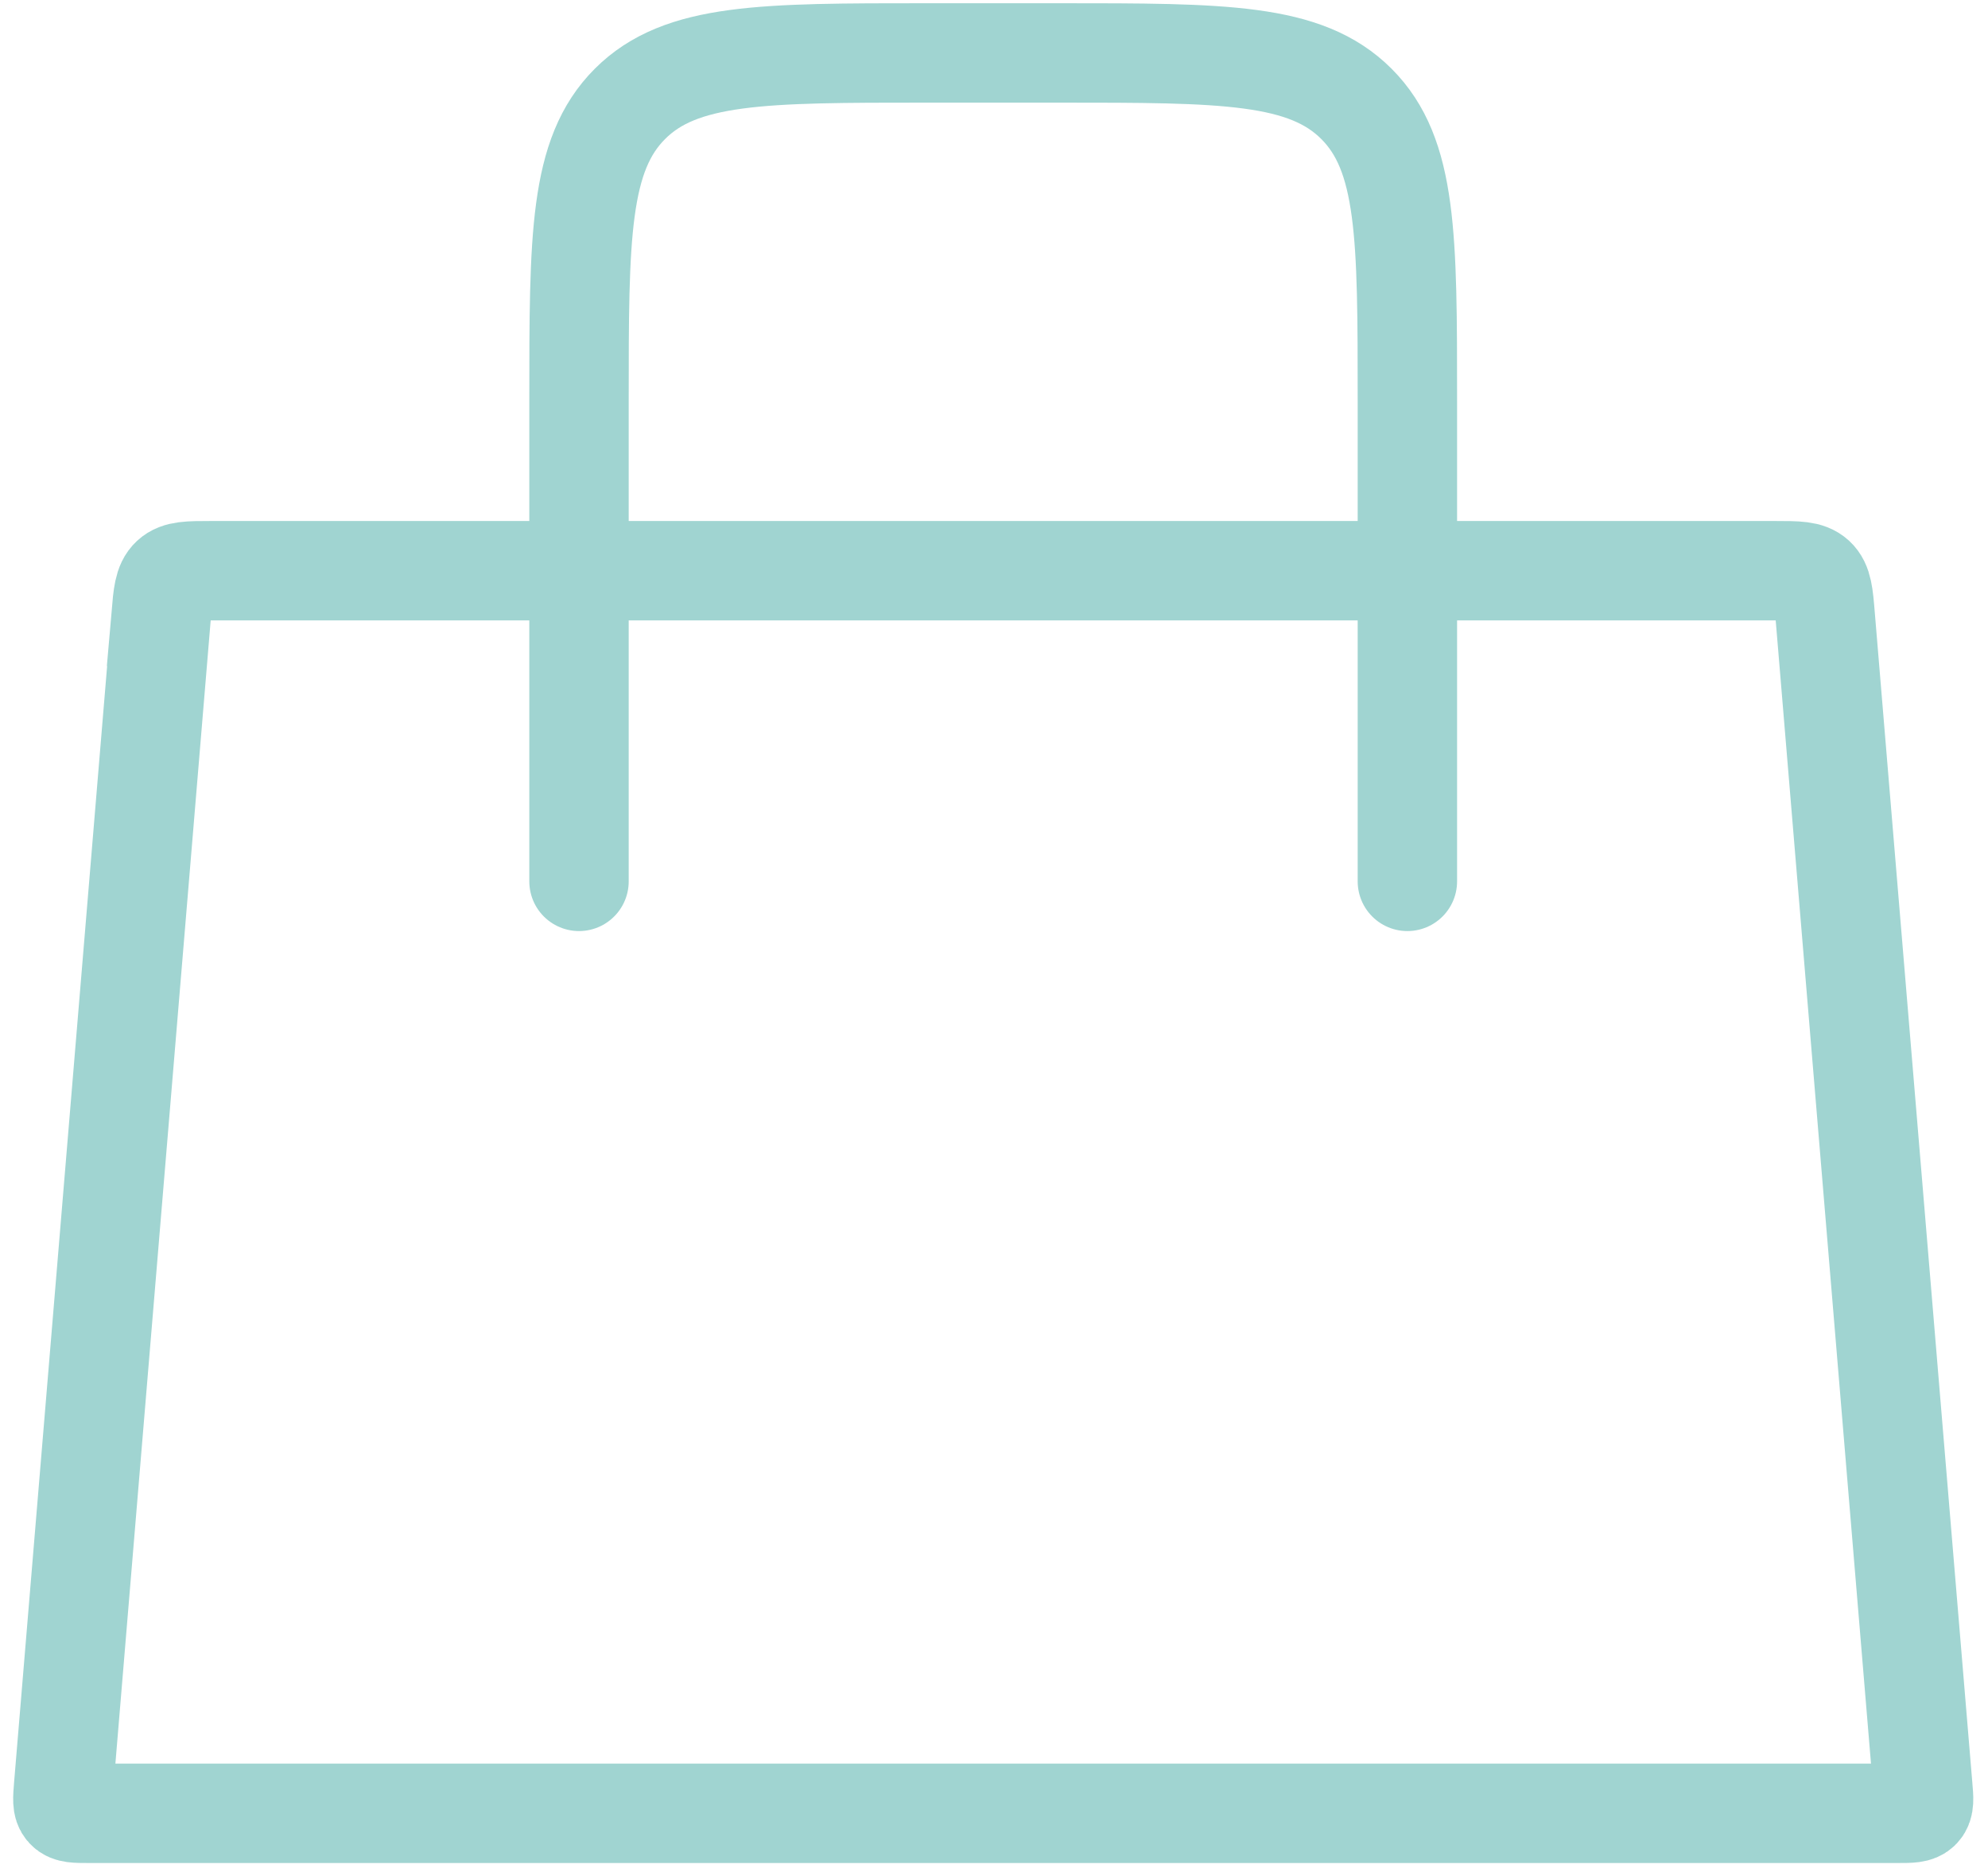 <?xml version="1.0" encoding="UTF-8"?><svg id="Layer_1" xmlns="http://www.w3.org/2000/svg" viewBox="0 0 160 151"><defs><style>.cls-1{stroke-linecap:round;}.cls-1,.cls-2{fill:none;stroke:#a0d4d1;stroke-width:8px;}</style></defs><path class="cls-1" d="M46.6,70.93v-38.67c0-13.2,0-19.8,4.1-23.9,4.1-4.1,10.7-4.1,23.9-4.1h10.67c13.2,0,19.8,0,23.9,4.1,4.1,4.1,4.1,10.7,4.1,23.9v38.67"/><path class="cls-2" d="M12.96,49.6c.15-1.74.22-2.61.79-3.14.57-.53,1.45-.53,3.19-.53h125.97c1.75,0,2.62,0,3.2.53.57.53.65,1.4.79,3.14l7.85,94.17c.09,1.01.13,1.52-.17,1.84-.3.32-.81.32-1.82.32H7.11c-1.02,0-1.53,0-1.82-.32-.3-.32-.25-.83-.17-1.84l7.85-94.17Z"/></svg>